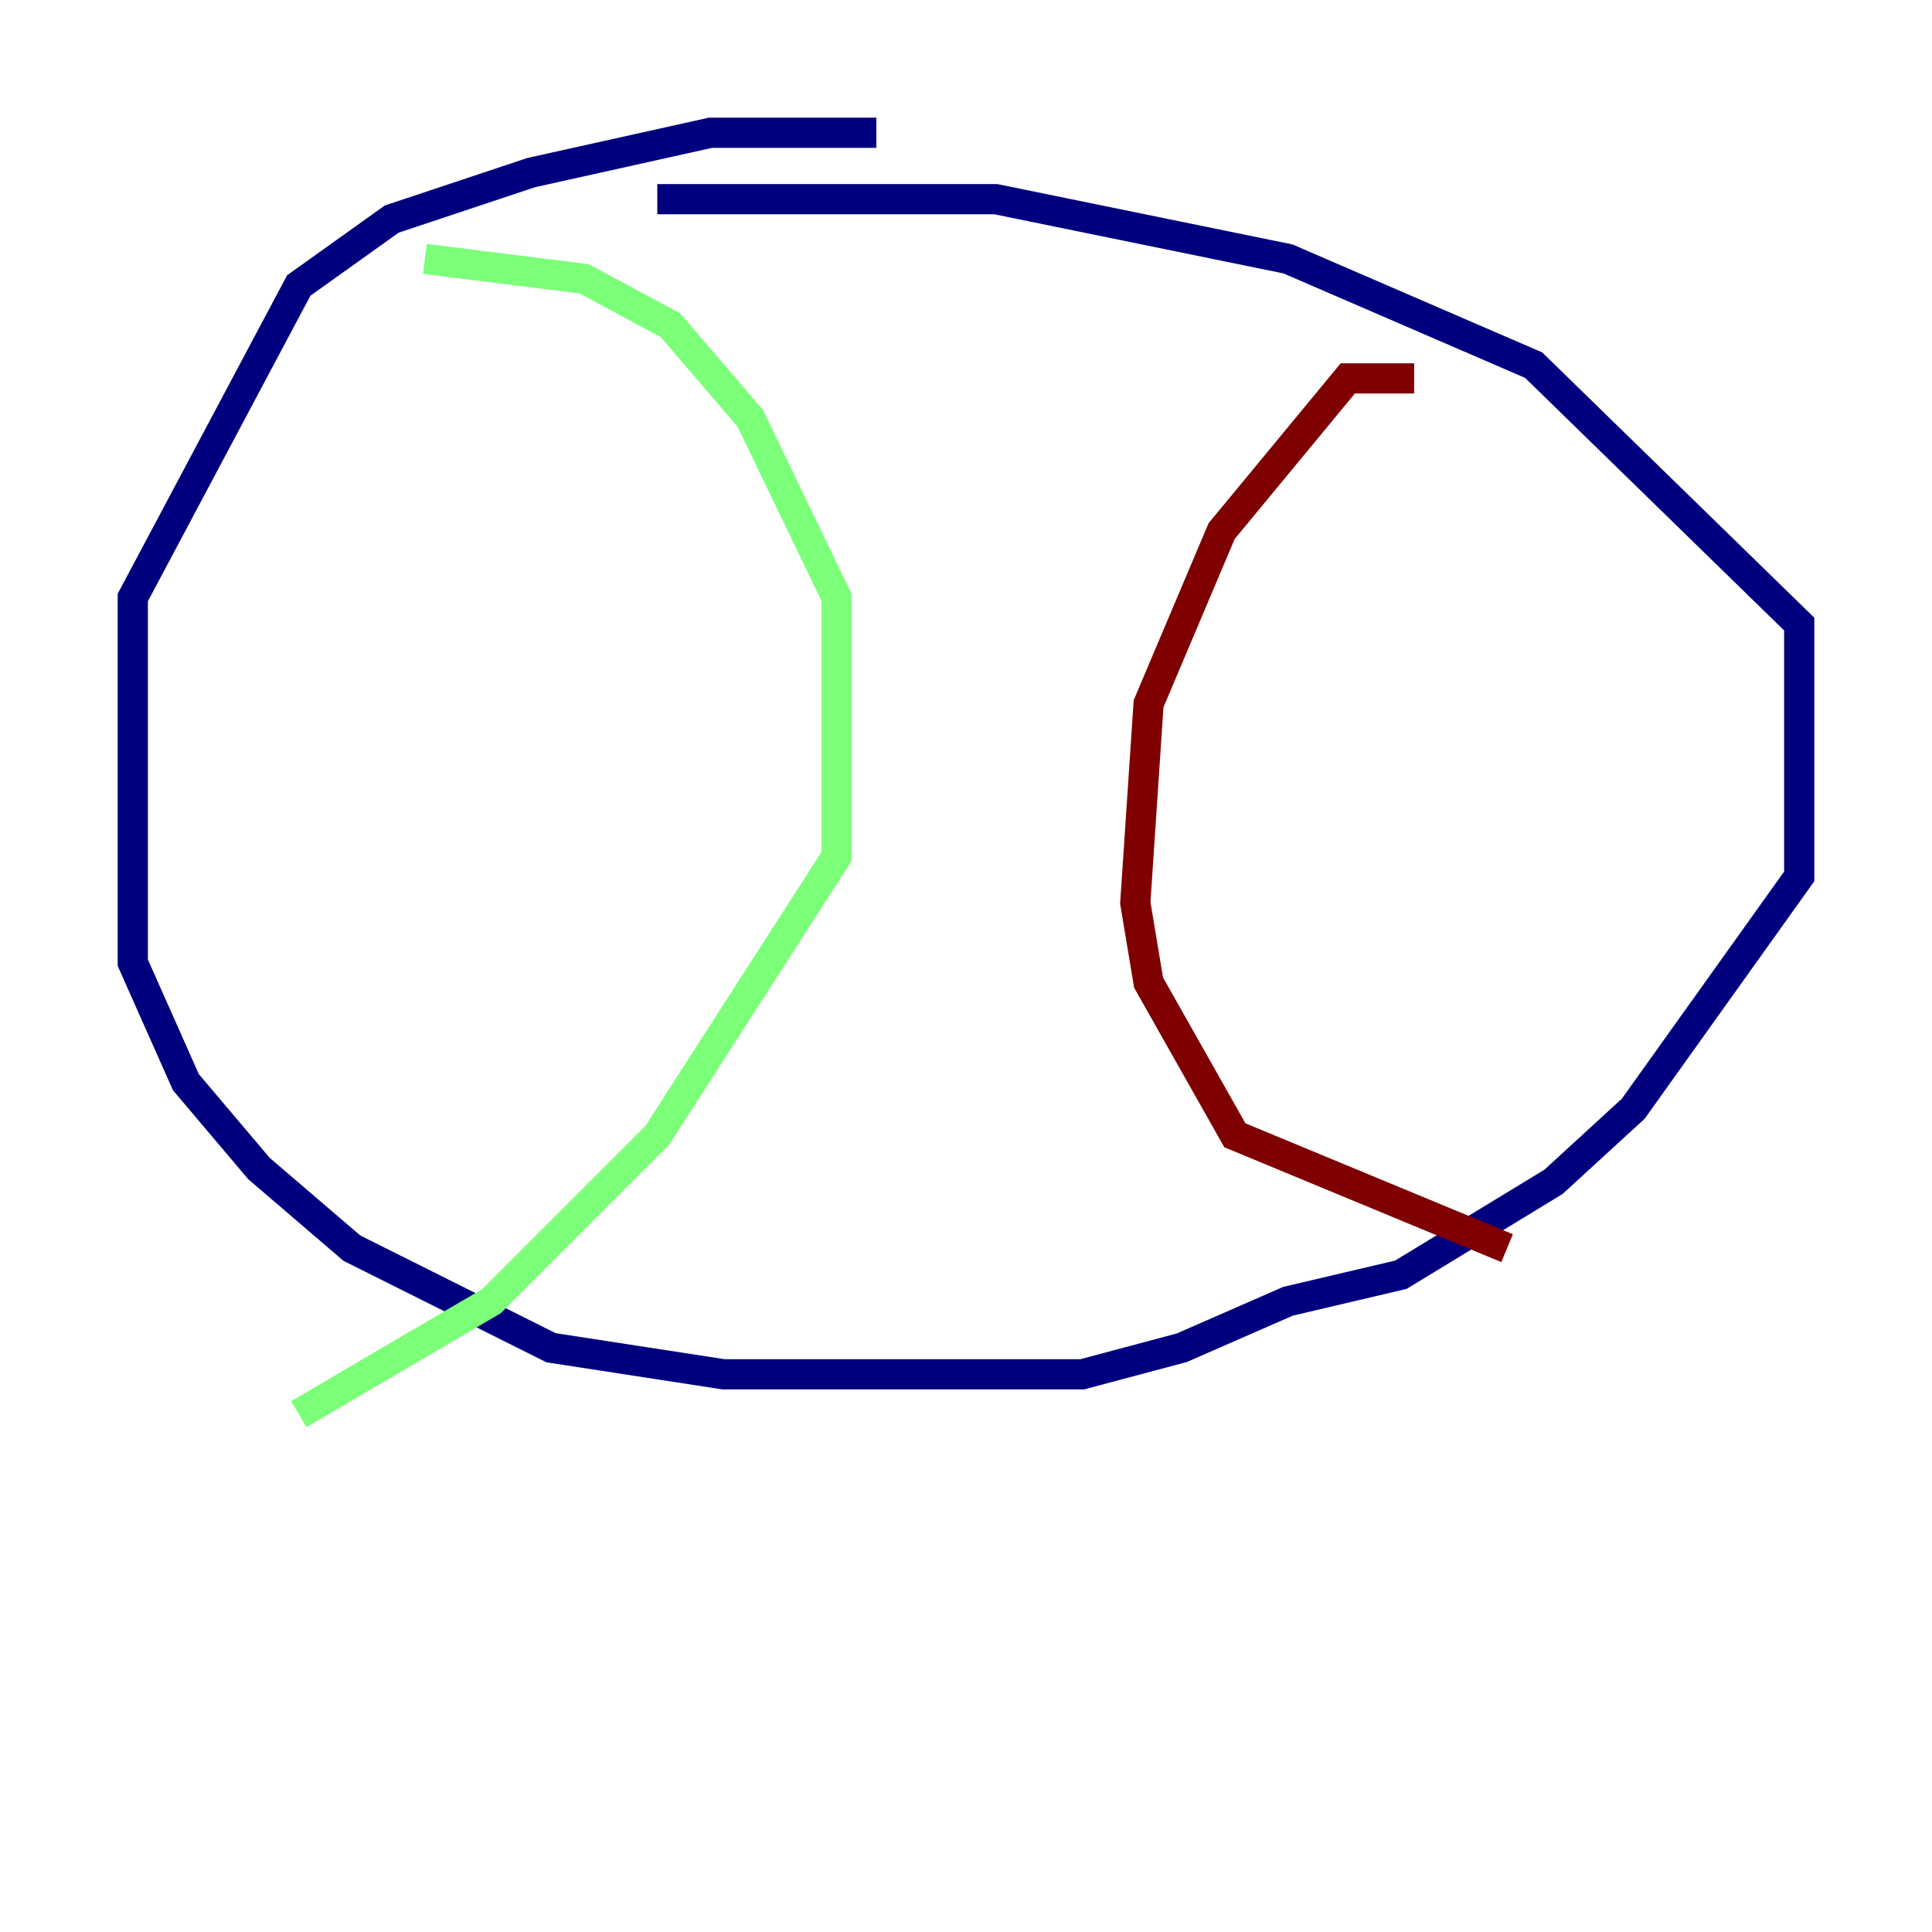 <?xml version="1.0" encoding="utf-8" ?>
<svg baseProfile="tiny" height="128" version="1.2" viewBox="0,0,128,128" width="128" xmlns="http://www.w3.org/2000/svg" xmlns:ev="http://www.w3.org/2001/xml-events" xmlns:xlink="http://www.w3.org/1999/xlink"><defs /><polyline fill="none" points="58.062,8.797 47.065,8.797 35.189,11.436 25.952,14.515 19.794,18.914 8.797,39.588 8.797,63.78 12.316,71.698 17.155,77.416 23.313,82.694 36.509,89.292 47.945,91.052 71.698,91.052 78.296,89.292 85.333,86.213 92.811,84.454 102.928,78.296 108.206,73.457 119.203,58.062 119.203,41.347 101.608,24.192 85.333,17.155 65.979,13.196 43.546,13.196" stroke="#00007f" stroke-width="2" /><polyline fill="none" points="28.151,17.155 38.708,18.474 44.426,21.553 49.705,27.711 55.423,39.588 55.423,56.742 43.546,75.216 32.55,86.213 19.794,93.691" stroke="#7cff79" stroke-width="2" /><polyline fill="none" points="93.691,25.072 89.292,25.072 80.935,35.189 76.096,46.625 75.216,59.821 76.096,65.1 81.814,75.216 99.849,82.694" stroke="#7f0000" stroke-width="2" /></svg>